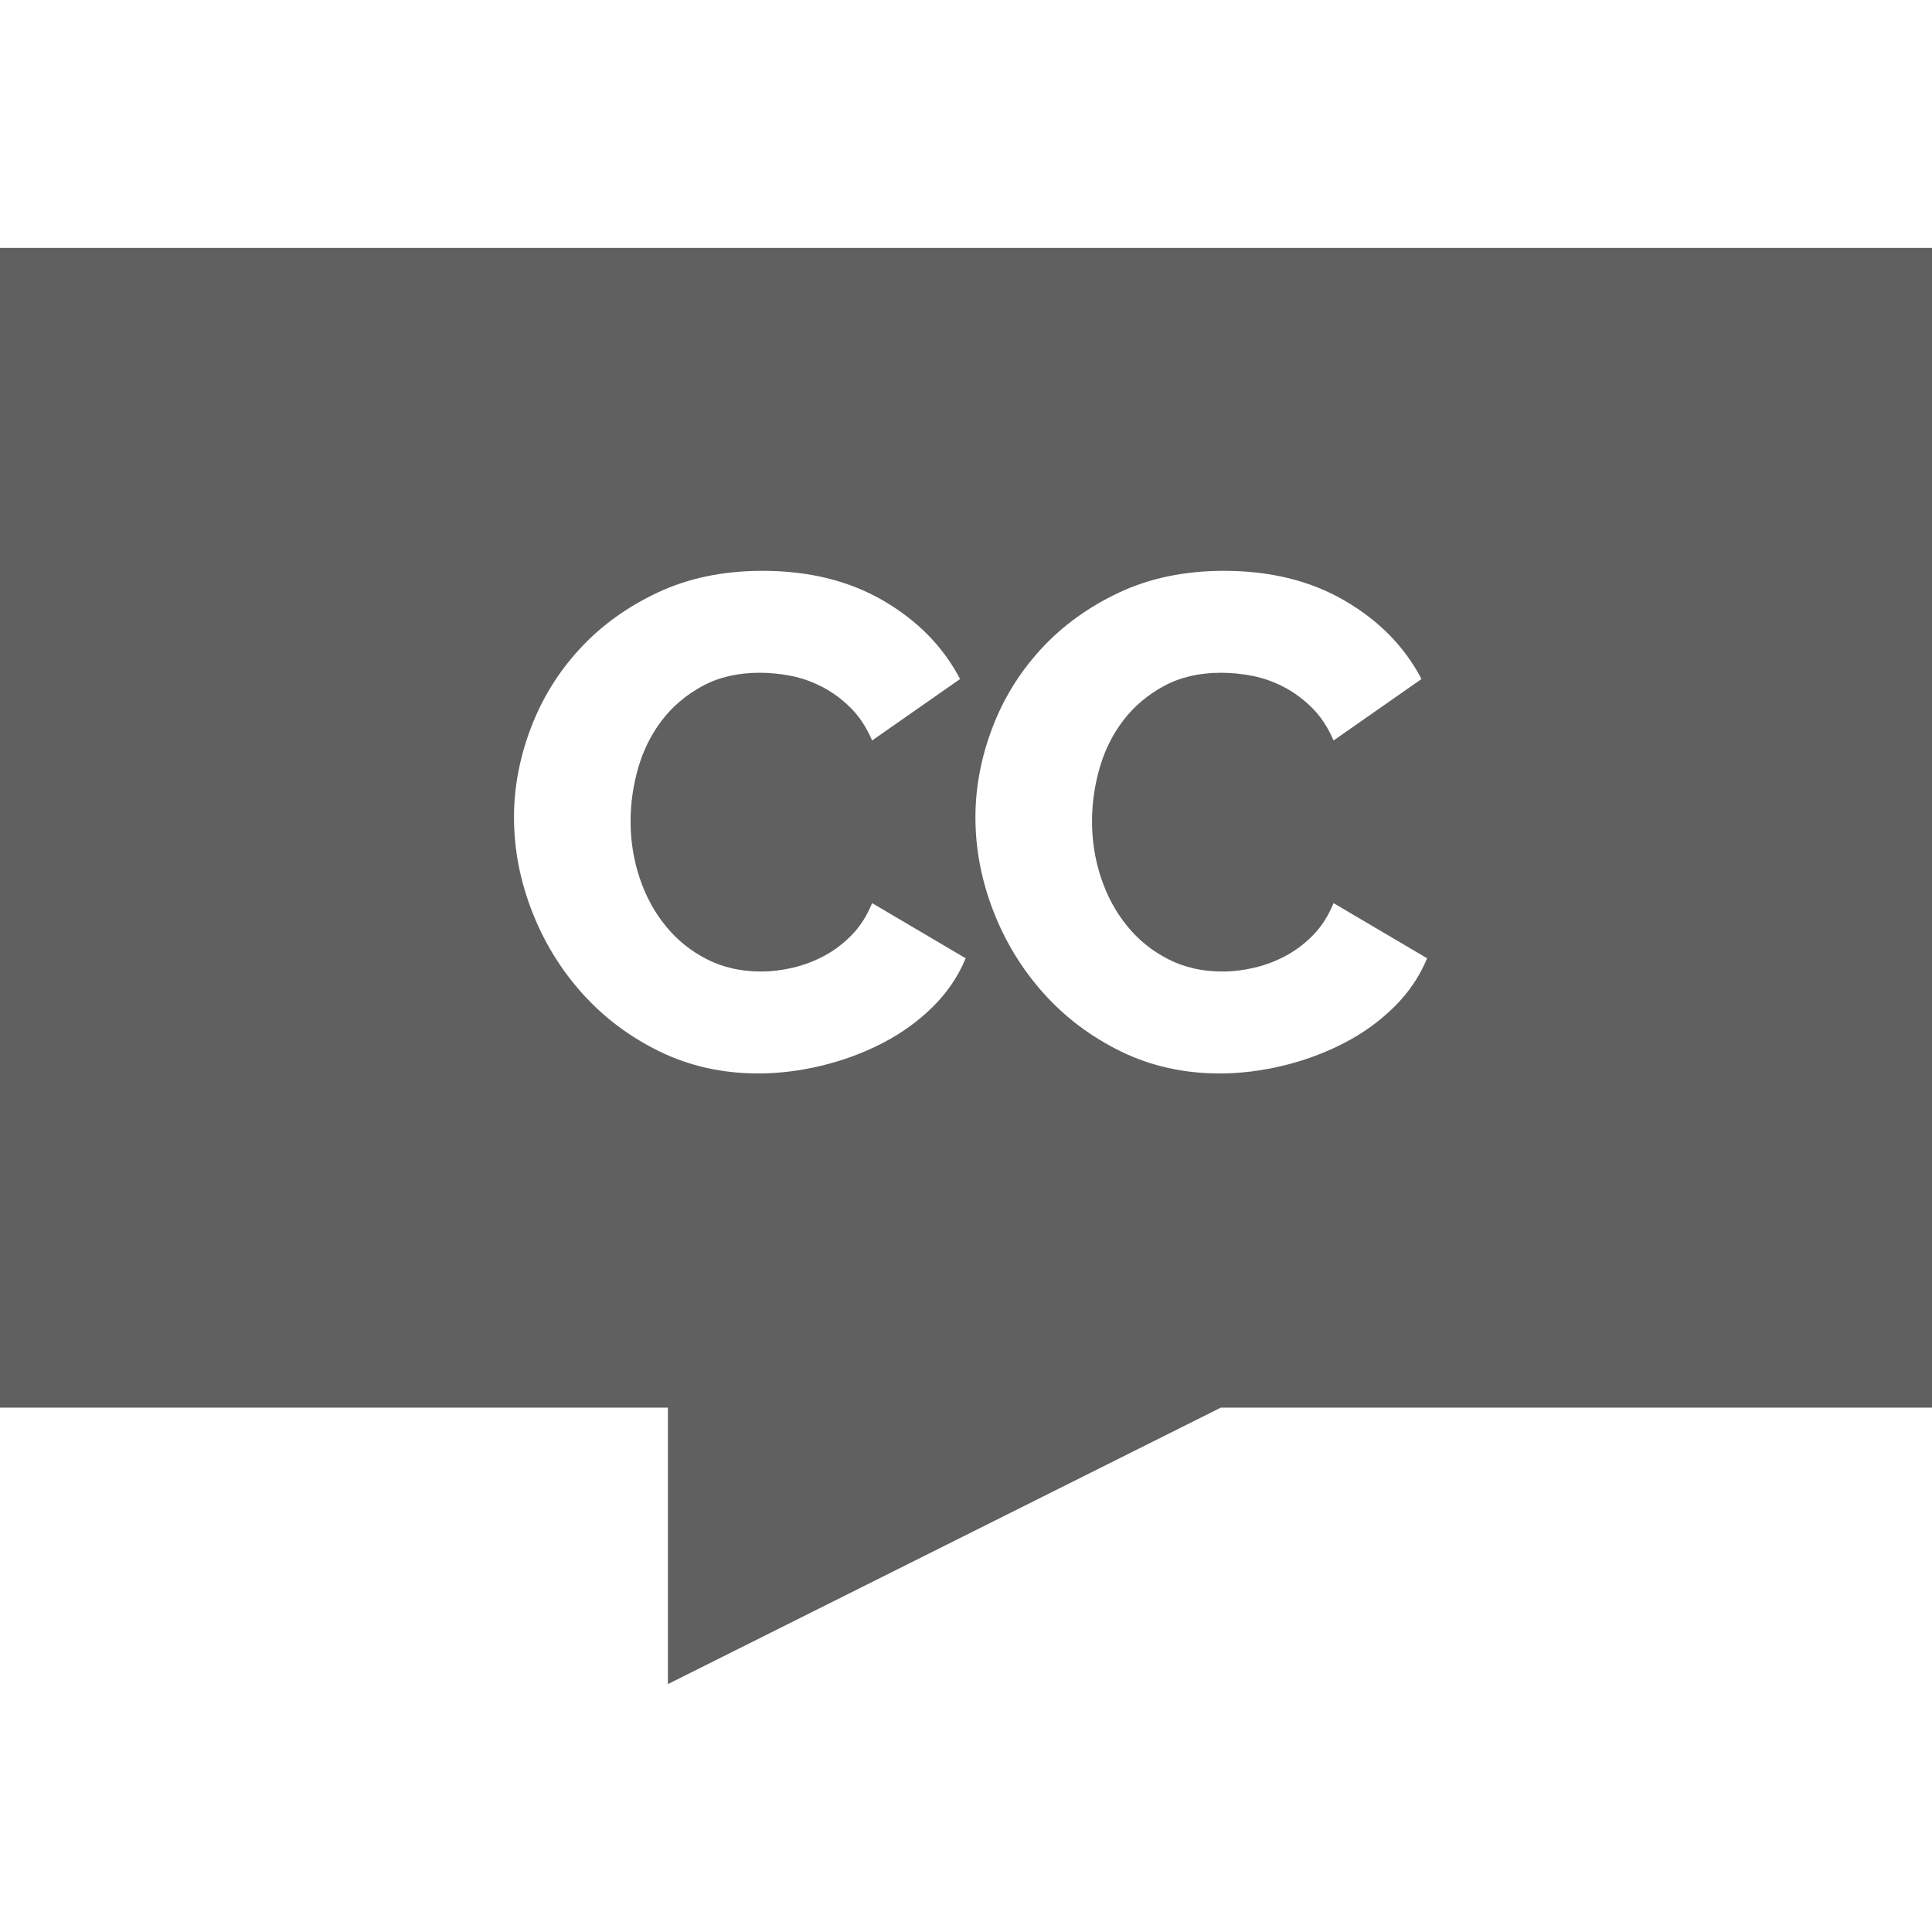 <svg xmlns="http://www.w3.org/2000/svg" role="img" viewBox="0 0 512 512" style="enable-background:new 0 0 512 512;" xml:space="preserve" width="100%" height="100%">
<g>
	<g>
		<path d="M0,65.699v307.333h177v73.27l146.542-73.27H512V65.699H0z M247.121,266.9c-3.885,3.824-8.356,7.03-13.412,9.62    c-5.059,2.59-10.424,4.564-16.095,5.92c-5.674,1.355-11.224,2.035-16.65,2.035c-9.499,0-18.223-1.942-26.178-5.827    s-14.8-9.033-20.535-15.448c-5.735-6.411-10.175-13.69-13.32-21.83c-3.145-8.14-4.717-16.401-4.717-24.79    c0-7.891,1.48-15.754,4.44-23.587c2.96-7.831,7.276-14.829,12.95-20.997c5.672-6.166,12.58-11.161,20.72-14.985    c8.14-3.821,17.39-5.735,27.75-5.735c12.331,0,23.033,2.653,32.098,7.955c9.065,5.304,15.817,12.21,20.258,20.72l-23.311,16.28    c-1.48-3.452-3.362-6.319-5.643-8.602c-2.283-2.281-4.781-4.131-7.492-5.55c-2.714-1.417-5.489-2.405-8.325-2.96    c-2.838-0.555-5.614-0.833-8.325-0.833c-5.799,0-10.854,1.174-15.17,3.515c-4.318,2.344-7.894,5.365-10.73,9.065    c-2.838,3.7-4.934,7.895-6.29,12.58c-1.358,4.688-2.035,9.435-2.035,14.245c0,5.179,0.801,10.174,2.405,14.984    c1.602,4.81,3.914,9.065,6.938,12.765c3.021,3.7,6.66,6.631,10.915,8.787c4.255,2.16,9.033,3.238,14.337,3.238    c2.711,0,5.519-0.338,8.417-1.018c2.896-0.676,5.671-1.726,8.325-3.145c2.651-1.417,5.087-3.267,7.308-5.55    c2.22-2.281,4.006-5.088,5.365-8.417l24.791,14.615C253.935,258.761,251.007,263.079,247.121,266.9z M369.408,266.902    c-3.885,3.824-8.356,7.03-13.412,9.62c-5.059,2.59-10.424,4.564-16.096,5.92c-5.674,1.355-11.224,2.035-16.649,2.035    c-9.499,0-18.223-1.942-26.178-5.827c-7.957-3.886-14.802-9.034-20.537-15.449c-5.734-6.411-10.175-13.69-13.319-21.83    c-3.146-8.14-4.718-16.401-4.718-24.79c0-7.891,1.479-15.754,4.439-23.587c2.96-7.831,7.276-14.829,12.95-20.997    c5.672-6.166,12.58-11.161,20.721-14.985c8.14-3.821,17.39-5.735,27.75-5.735c12.331,0,23.032,2.653,32.097,7.955    c9.065,5.304,15.817,12.21,20.258,20.72l-23.309,16.28c-1.48-3.452-3.362-6.319-5.643-8.602c-2.284-2.281-4.781-4.131-7.493-5.55    c-2.714-1.417-5.489-2.405-8.324-2.96c-2.839-0.555-5.614-0.833-8.325-0.833c-5.799,0-10.854,1.174-15.17,3.515    c-4.319,2.344-7.895,5.365-10.73,9.065c-2.839,3.7-4.935,7.895-6.29,12.58c-1.358,4.688-2.035,9.435-2.035,14.245    c0,5.18,0.801,10.175,2.405,14.985c1.602,4.81,3.914,9.065,6.938,12.765c3.02,3.7,6.66,6.631,10.915,8.787    c4.255,2.16,9.033,3.238,14.338,3.238c2.711,0,5.518-0.338,8.417-1.018c2.896-0.676,5.672-1.726,8.325-3.145    c2.65-1.417,5.088-3.267,7.308-5.55c2.22-2.281,4.006-5.088,5.365-8.417l24.79,14.615    C376.221,258.762,373.293,263.079,369.408,266.902z" fill="#606060"/>
	</g>
</g>
<g>
</g>
<g>
</g>
<g>
</g>
<g>
</g>
<g>
</g>
<g>
</g>
<g>
</g>
<g>
</g>
<g>
</g>
<g>
</g>
<g>
</g>
<g>
</g>
<g>
</g>
<g>
</g>
<g>
</g>
</svg>
